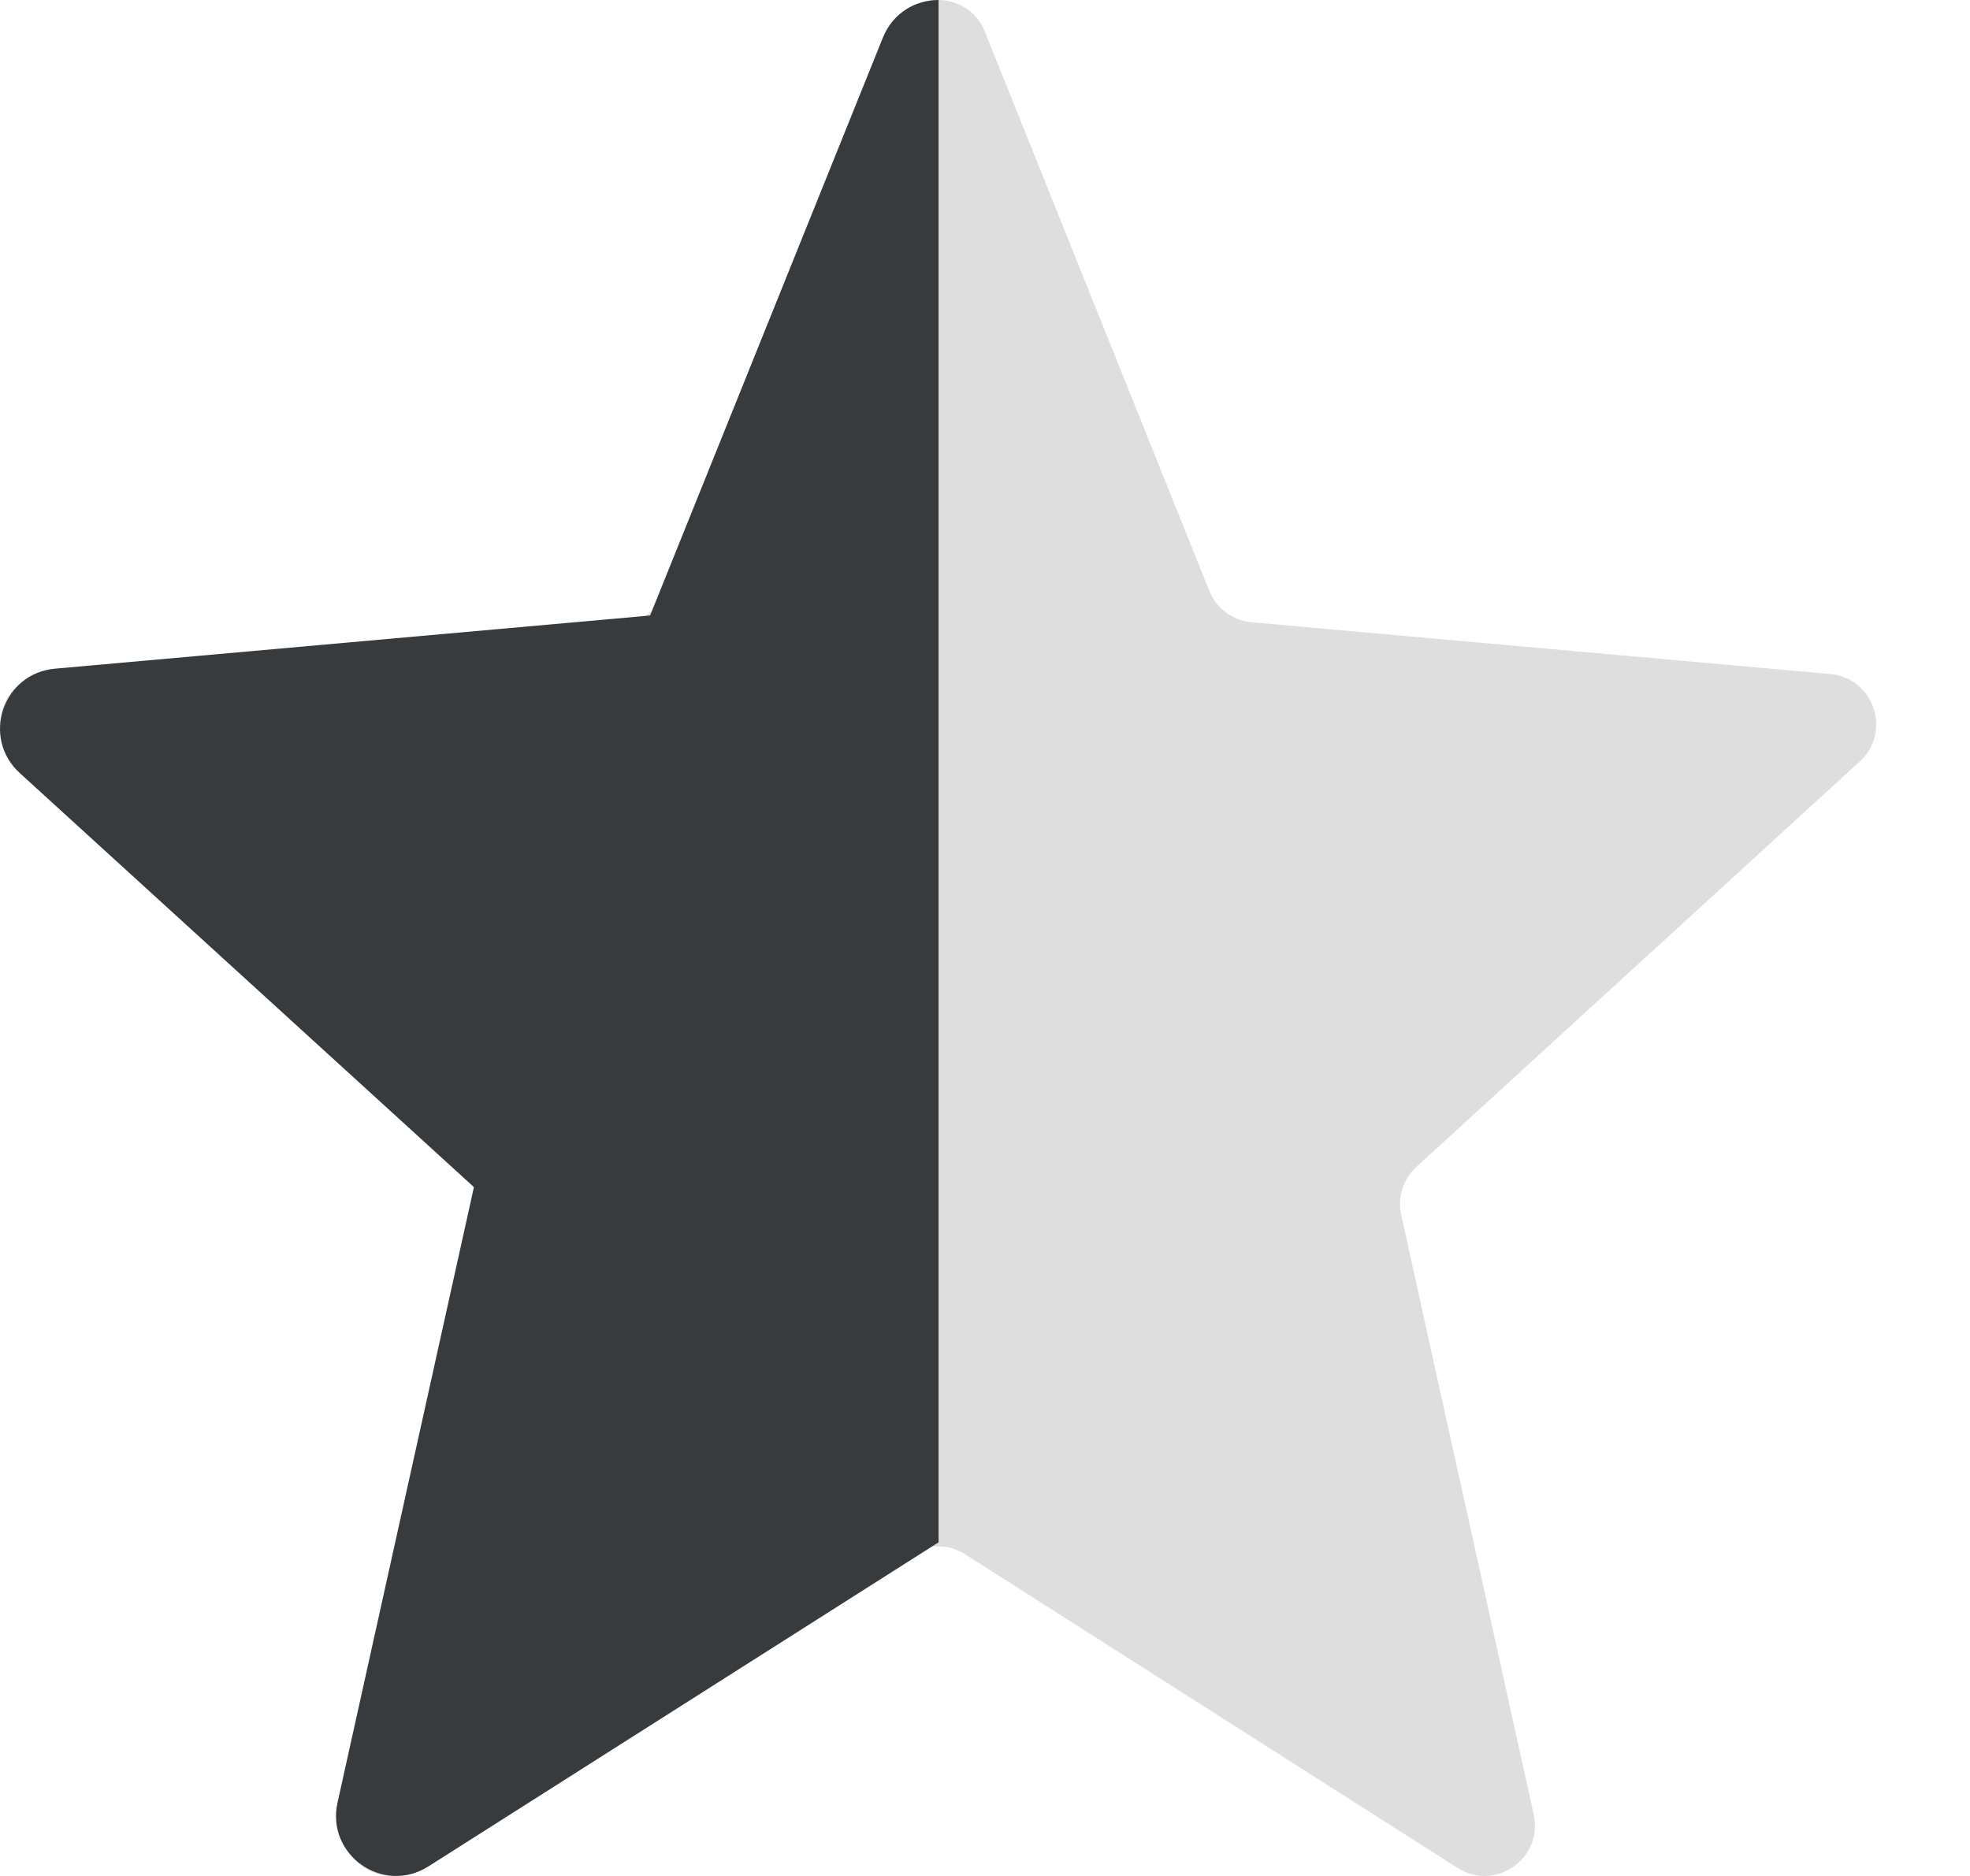 <svg width="21" height="20" viewBox="0 0 21 20" fill="none" xmlns="http://www.w3.org/2000/svg">
<path fill-rule="evenodd" clip-rule="evenodd" d="M9.712 16.57C9.888 16.458 10.112 16.458 10.288 16.57L15.538 19.915C15.941 20.171 16.452 19.812 16.349 19.344L14.937 12.954C14.895 12.766 14.957 12.57 15.099 12.44L19.824 8.119C20.169 7.804 19.976 7.228 19.511 7.186L13.341 6.634C13.14 6.616 12.966 6.486 12.891 6.299L10.498 0.337C10.317 -0.112 9.683 -0.112 9.503 0.337L7.109 6.299C7.033 6.486 6.86 6.616 6.659 6.634L0.489 7.186C0.024 7.228 -0.169 7.804 0.176 8.119L4.901 12.44C5.043 12.57 5.105 12.766 5.063 12.954L3.651 19.344C3.548 19.812 4.059 20.171 4.462 19.915L9.712 16.57Z" fill="#DEDEDE"/>
<path d="M10.005 16.443L4.567 19.898C4.085 20.204 3.474 19.776 3.598 19.218L5.052 12.656L0.21 8.241C-0.202 7.865 0.029 7.179 0.585 7.129L6.93 6.562L9.411 0.402C9.519 0.134 9.762 0 10.005 0V16.443Z" fill="#373B3E"/>
</svg>

